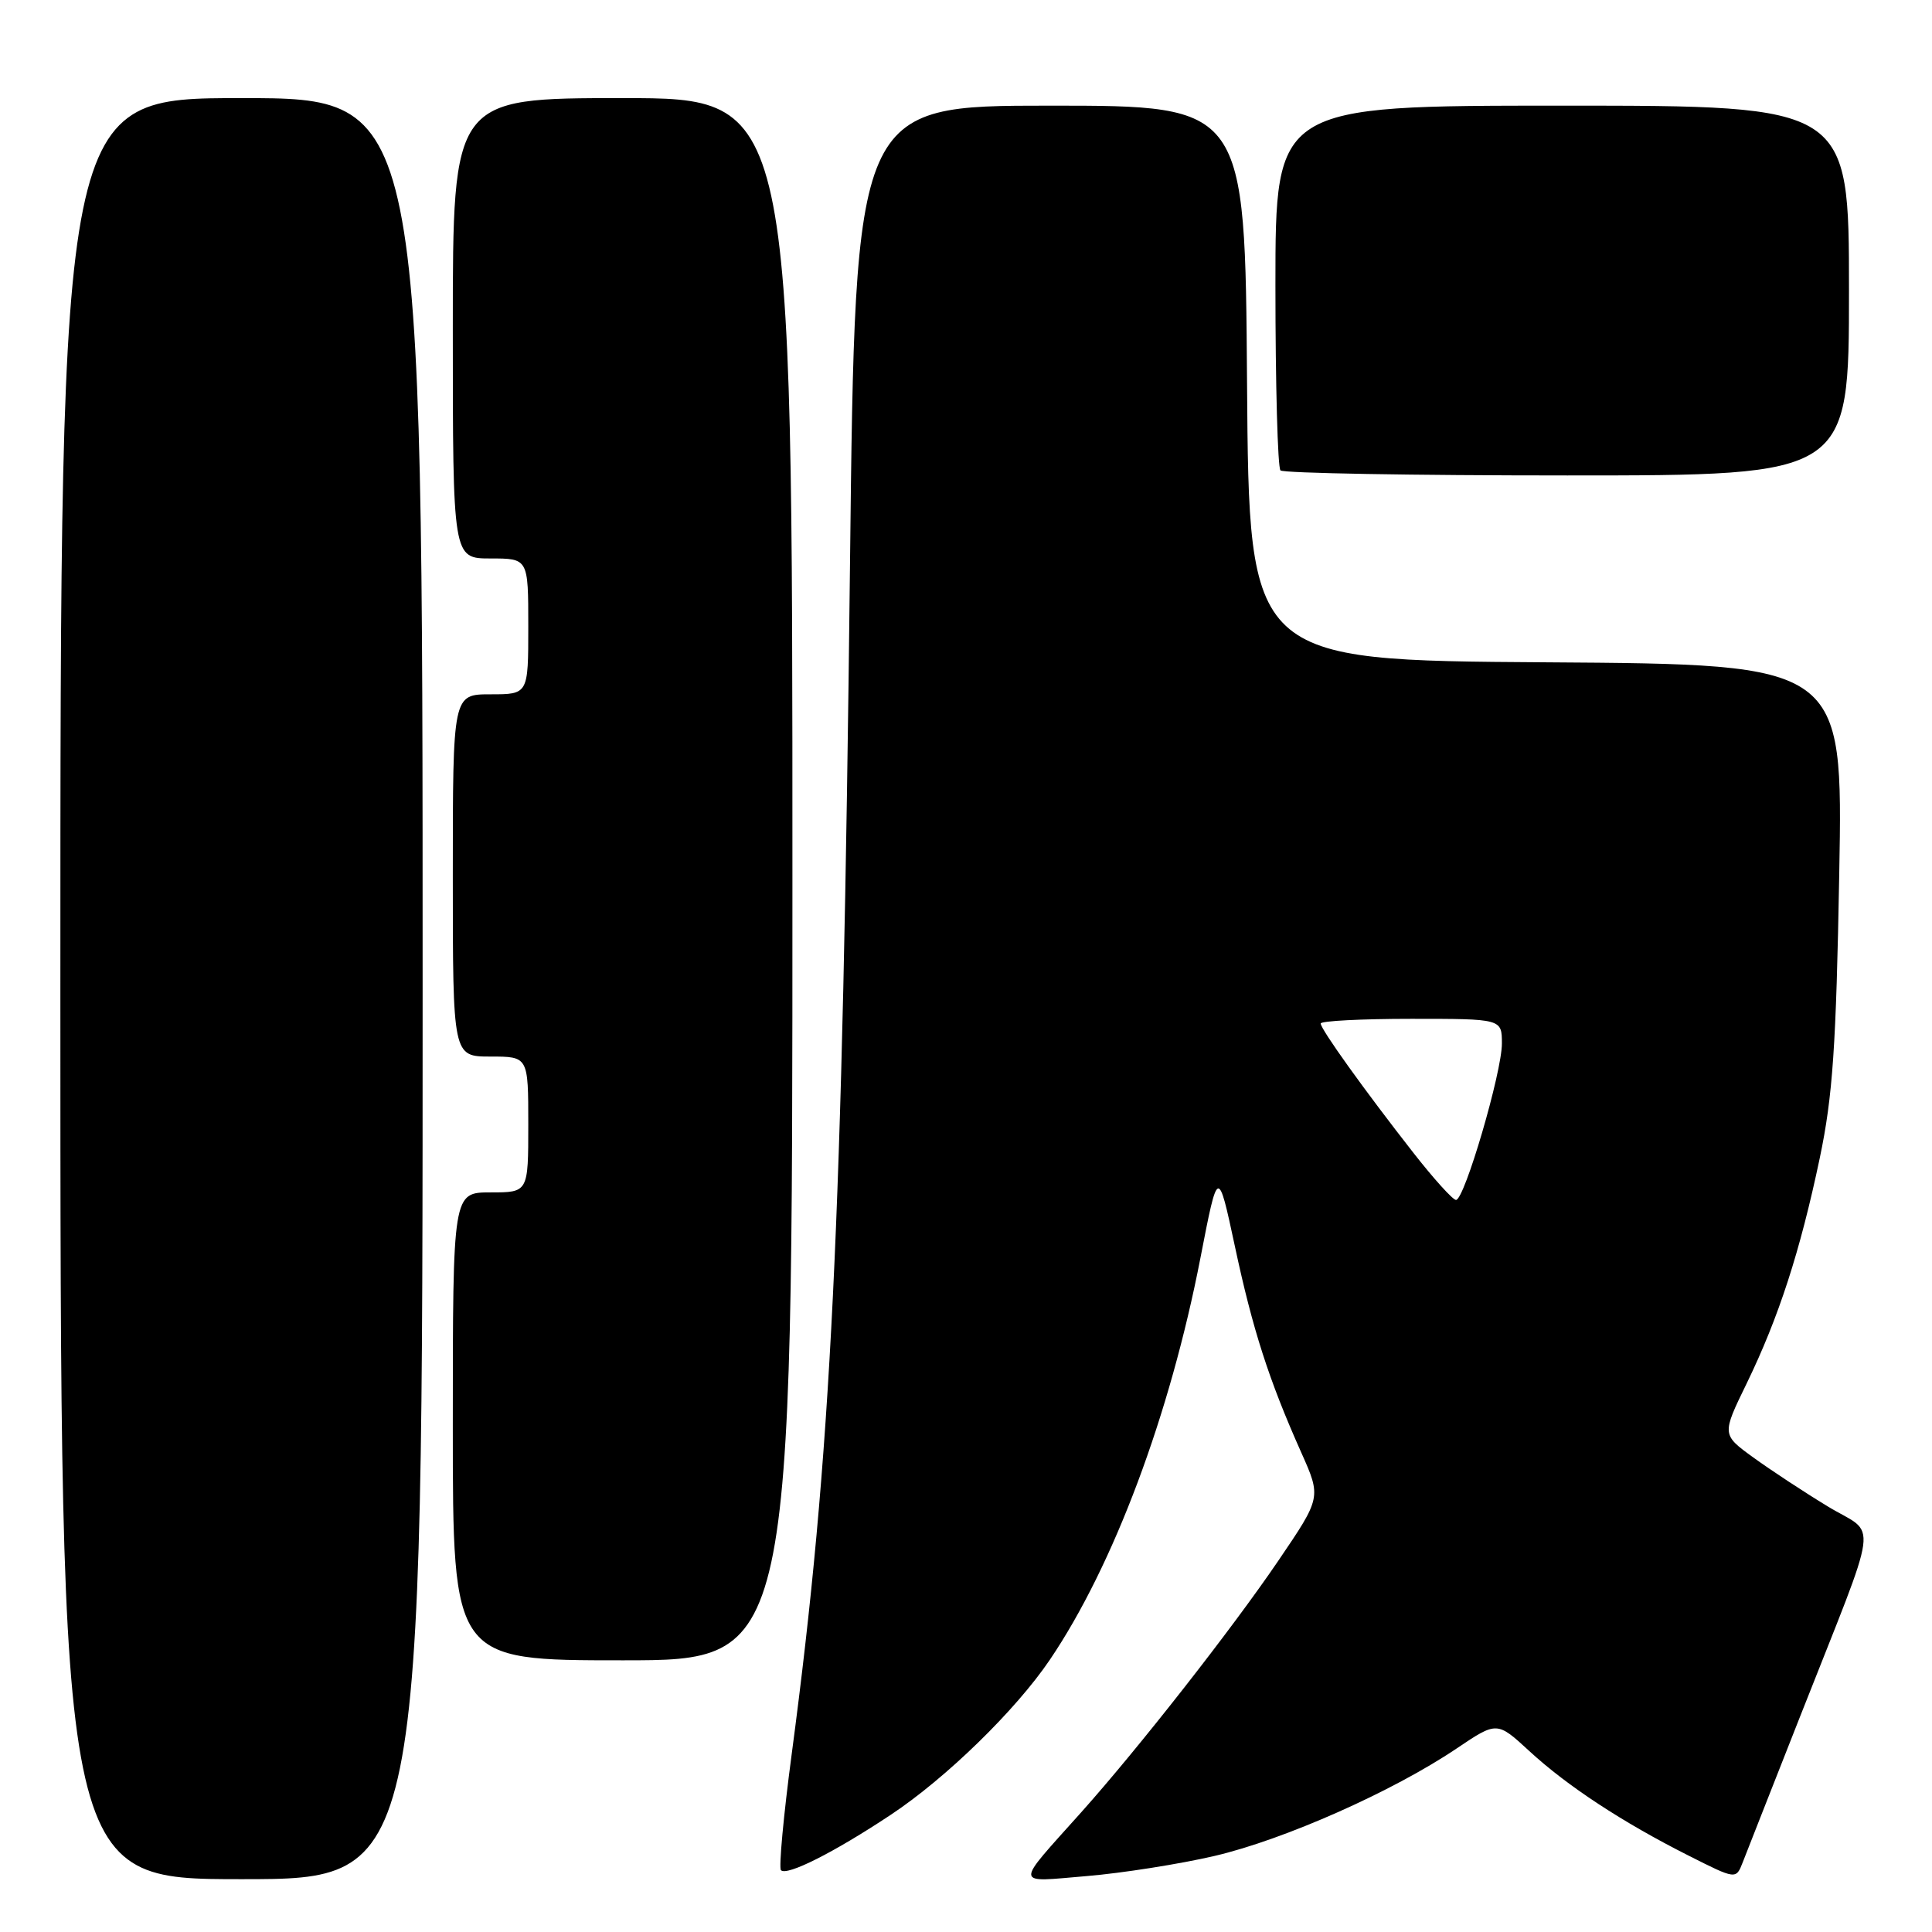 <?xml version="1.0" encoding="UTF-8" standalone="no"?>
<!DOCTYPE svg PUBLIC "-//W3C//DTD SVG 1.1//EN" "http://www.w3.org/Graphics/SVG/1.1/DTD/svg11.dtd" >
<svg xmlns="http://www.w3.org/2000/svg" xmlns:xlink="http://www.w3.org/1999/xlink" version="1.1" viewBox="0 0 256 256">
 <g >
 <path fill="currentColor"
d=" M 56.00 131.00 C 56.00 13.00 56.00 13.00 32.00 13.00 C 8.00 13.00 8.00 13.00 8.00 131.00 C 8.00 249.00 8.00 249.00 32.00 249.00 C 56.00 249.00 56.00 249.00 56.00 131.00 Z  M 160.94 245.92 C 170.15 243.77 184.55 237.38 193.00 231.69 C 198.36 228.08 198.36 228.08 202.65 232.03 C 207.67 236.66 215.00 241.47 223.77 245.89 C 230.03 249.05 230.03 249.05 230.92 246.77 C 231.40 245.52 234.82 236.85 238.50 227.50 C 249.28 200.13 248.82 203.64 242.19 199.61 C 239.06 197.71 234.62 194.79 232.32 193.12 C 228.14 190.09 228.14 190.09 231.45 183.30 C 235.69 174.56 238.52 165.85 241.13 153.44 C 242.85 145.22 243.30 138.70 243.71 115.76 C 244.21 88.02 244.21 88.02 204.85 87.76 C 165.50 87.50 165.50 87.50 165.24 50.75 C 164.98 14.00 164.98 14.00 139.14 14.00 C 113.31 14.00 113.31 14.00 112.63 74.75 C 111.64 162.58 110.15 192.91 104.91 232.38 C 103.82 240.57 103.18 247.51 103.48 247.81 C 104.27 248.61 110.53 245.45 118.03 240.47 C 125.35 235.62 134.59 226.61 139.11 219.93 C 147.55 207.46 155.03 187.50 159.08 166.60 C 161.39 154.70 161.39 154.70 163.62 165.10 C 165.98 176.17 168.13 182.85 172.42 192.46 C 175.08 198.42 175.08 198.42 169.38 206.81 C 163.22 215.87 150.89 231.61 143.24 240.17 C 134.35 250.11 134.28 249.40 144.00 248.59 C 148.68 248.20 156.30 247.00 160.94 245.92 Z  M 105.00 116.50 C 105.00 13.00 105.00 13.00 82.50 13.00 C 60.00 13.00 60.00 13.00 60.00 43.50 C 60.00 74.00 60.00 74.00 65.00 74.00 C 70.00 74.00 70.00 74.00 70.00 83.00 C 70.00 92.00 70.00 92.00 65.00 92.00 C 60.00 92.00 60.00 92.00 60.00 116.00 C 60.00 140.00 60.00 140.00 65.00 140.00 C 70.00 140.00 70.00 140.00 70.00 149.00 C 70.00 158.00 70.00 158.00 65.00 158.00 C 60.00 158.00 60.00 158.00 60.00 189.00 C 60.00 220.00 60.00 220.00 82.50 220.00 C 105.00 220.00 105.00 220.00 105.00 116.50 Z  M 245.00 38.50 C 245.00 14.00 245.00 14.00 207.00 14.00 C 169.00 14.00 169.00 14.00 169.00 37.83 C 169.00 50.94 169.30 61.97 169.67 62.33 C 170.03 62.70 187.13 63.00 207.67 63.00 C 245.00 63.00 245.00 63.00 245.00 38.50 Z  M 187.28 152.75 C 180.80 144.47 175.00 136.38 175.00 135.62 C 175.00 135.28 180.40 135.00 187.00 135.00 C 199.00 135.00 199.00 135.00 199.01 138.25 C 199.03 142.02 194.05 159.00 192.93 159.00 C 192.51 159.00 189.97 156.19 187.28 152.75 Z "/>
</g>
</svg>